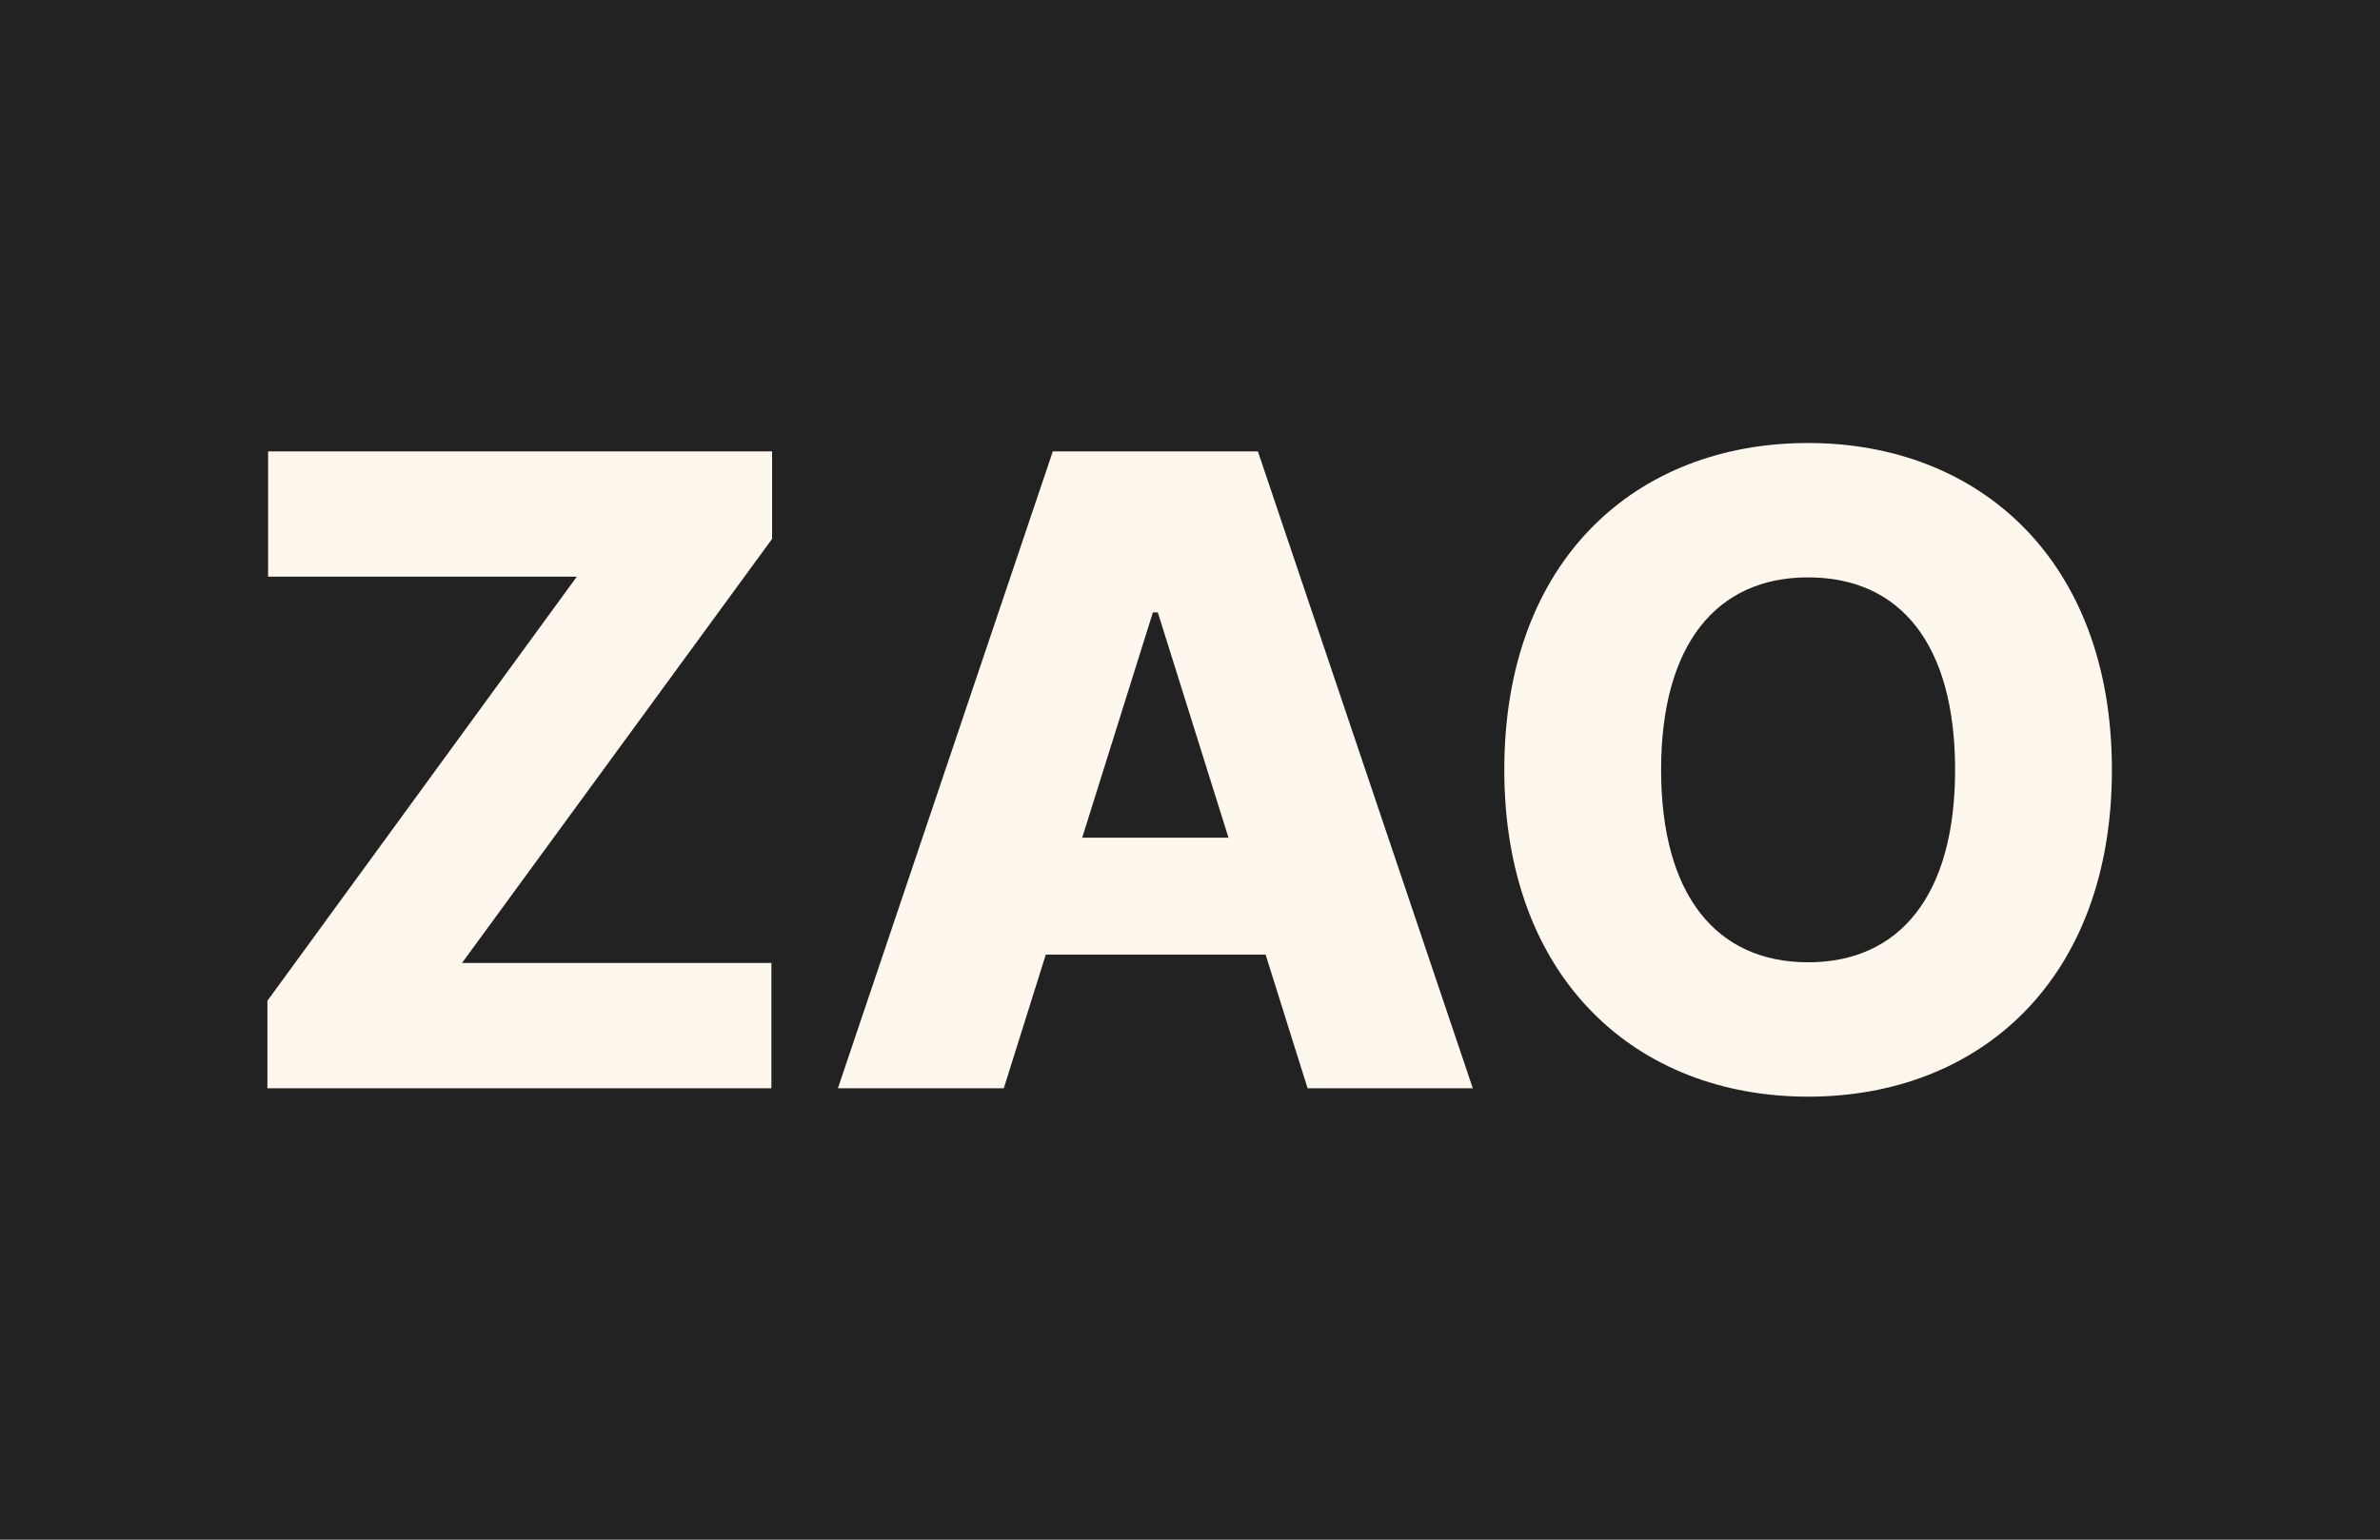 <?xml version="1.0" encoding="utf-8"?>
<!-- Generator: Adobe Illustrator 24.1.3, SVG Export Plug-In . SVG Version: 6.00 Build 0)  -->
<svg version="1.1" id="Layer_1" xmlns="http://www.w3.org/2000/svg" xmlns:xlink="http://www.w3.org/1999/xlink" x="0px" y="0px"
	 viewBox="0 0 340 220" style="enable-background:new 0 0 340 220;" xml:space="preserve">
<style type="text/css">
	.st0{fill:#222222;}
	.st1{fill:#FEF7ED;}
</style>
<g>
	<rect class="st0" width="340" height="220"/>
</g>
<g>
	<path class="st1" d="M38.2,143l44.2-60.6H38.3V64.5h72V77L66,137.6h44.2v17.9h-72V143z"/>
	<path class="st1" d="M119.7,155.5l30.7-91h29.3l30.7,91h-23.6l-6-19.1h-31.4l-6,19.1H119.7z M175.5,119.7l-10.1-32.2h-0.7
		l-10.1,32.2H175.5z"/>
	<path class="st1" d="M258.3,156.7c-24.5,0-43.4-16.8-43.4-46.7c0-30.1,18.9-46.7,43.4-46.7c24.4,0,43.4,16.7,43.4,46.7
		S282.8,156.7,258.3,156.7z M258.3,82.5c-13.1,0-21,9.6-21,27.5s7.9,27.5,21,27.5c13.1,0,21-9.6,21-27.5S271.5,82.5,258.3,82.5z"/>
</g>
</svg>
